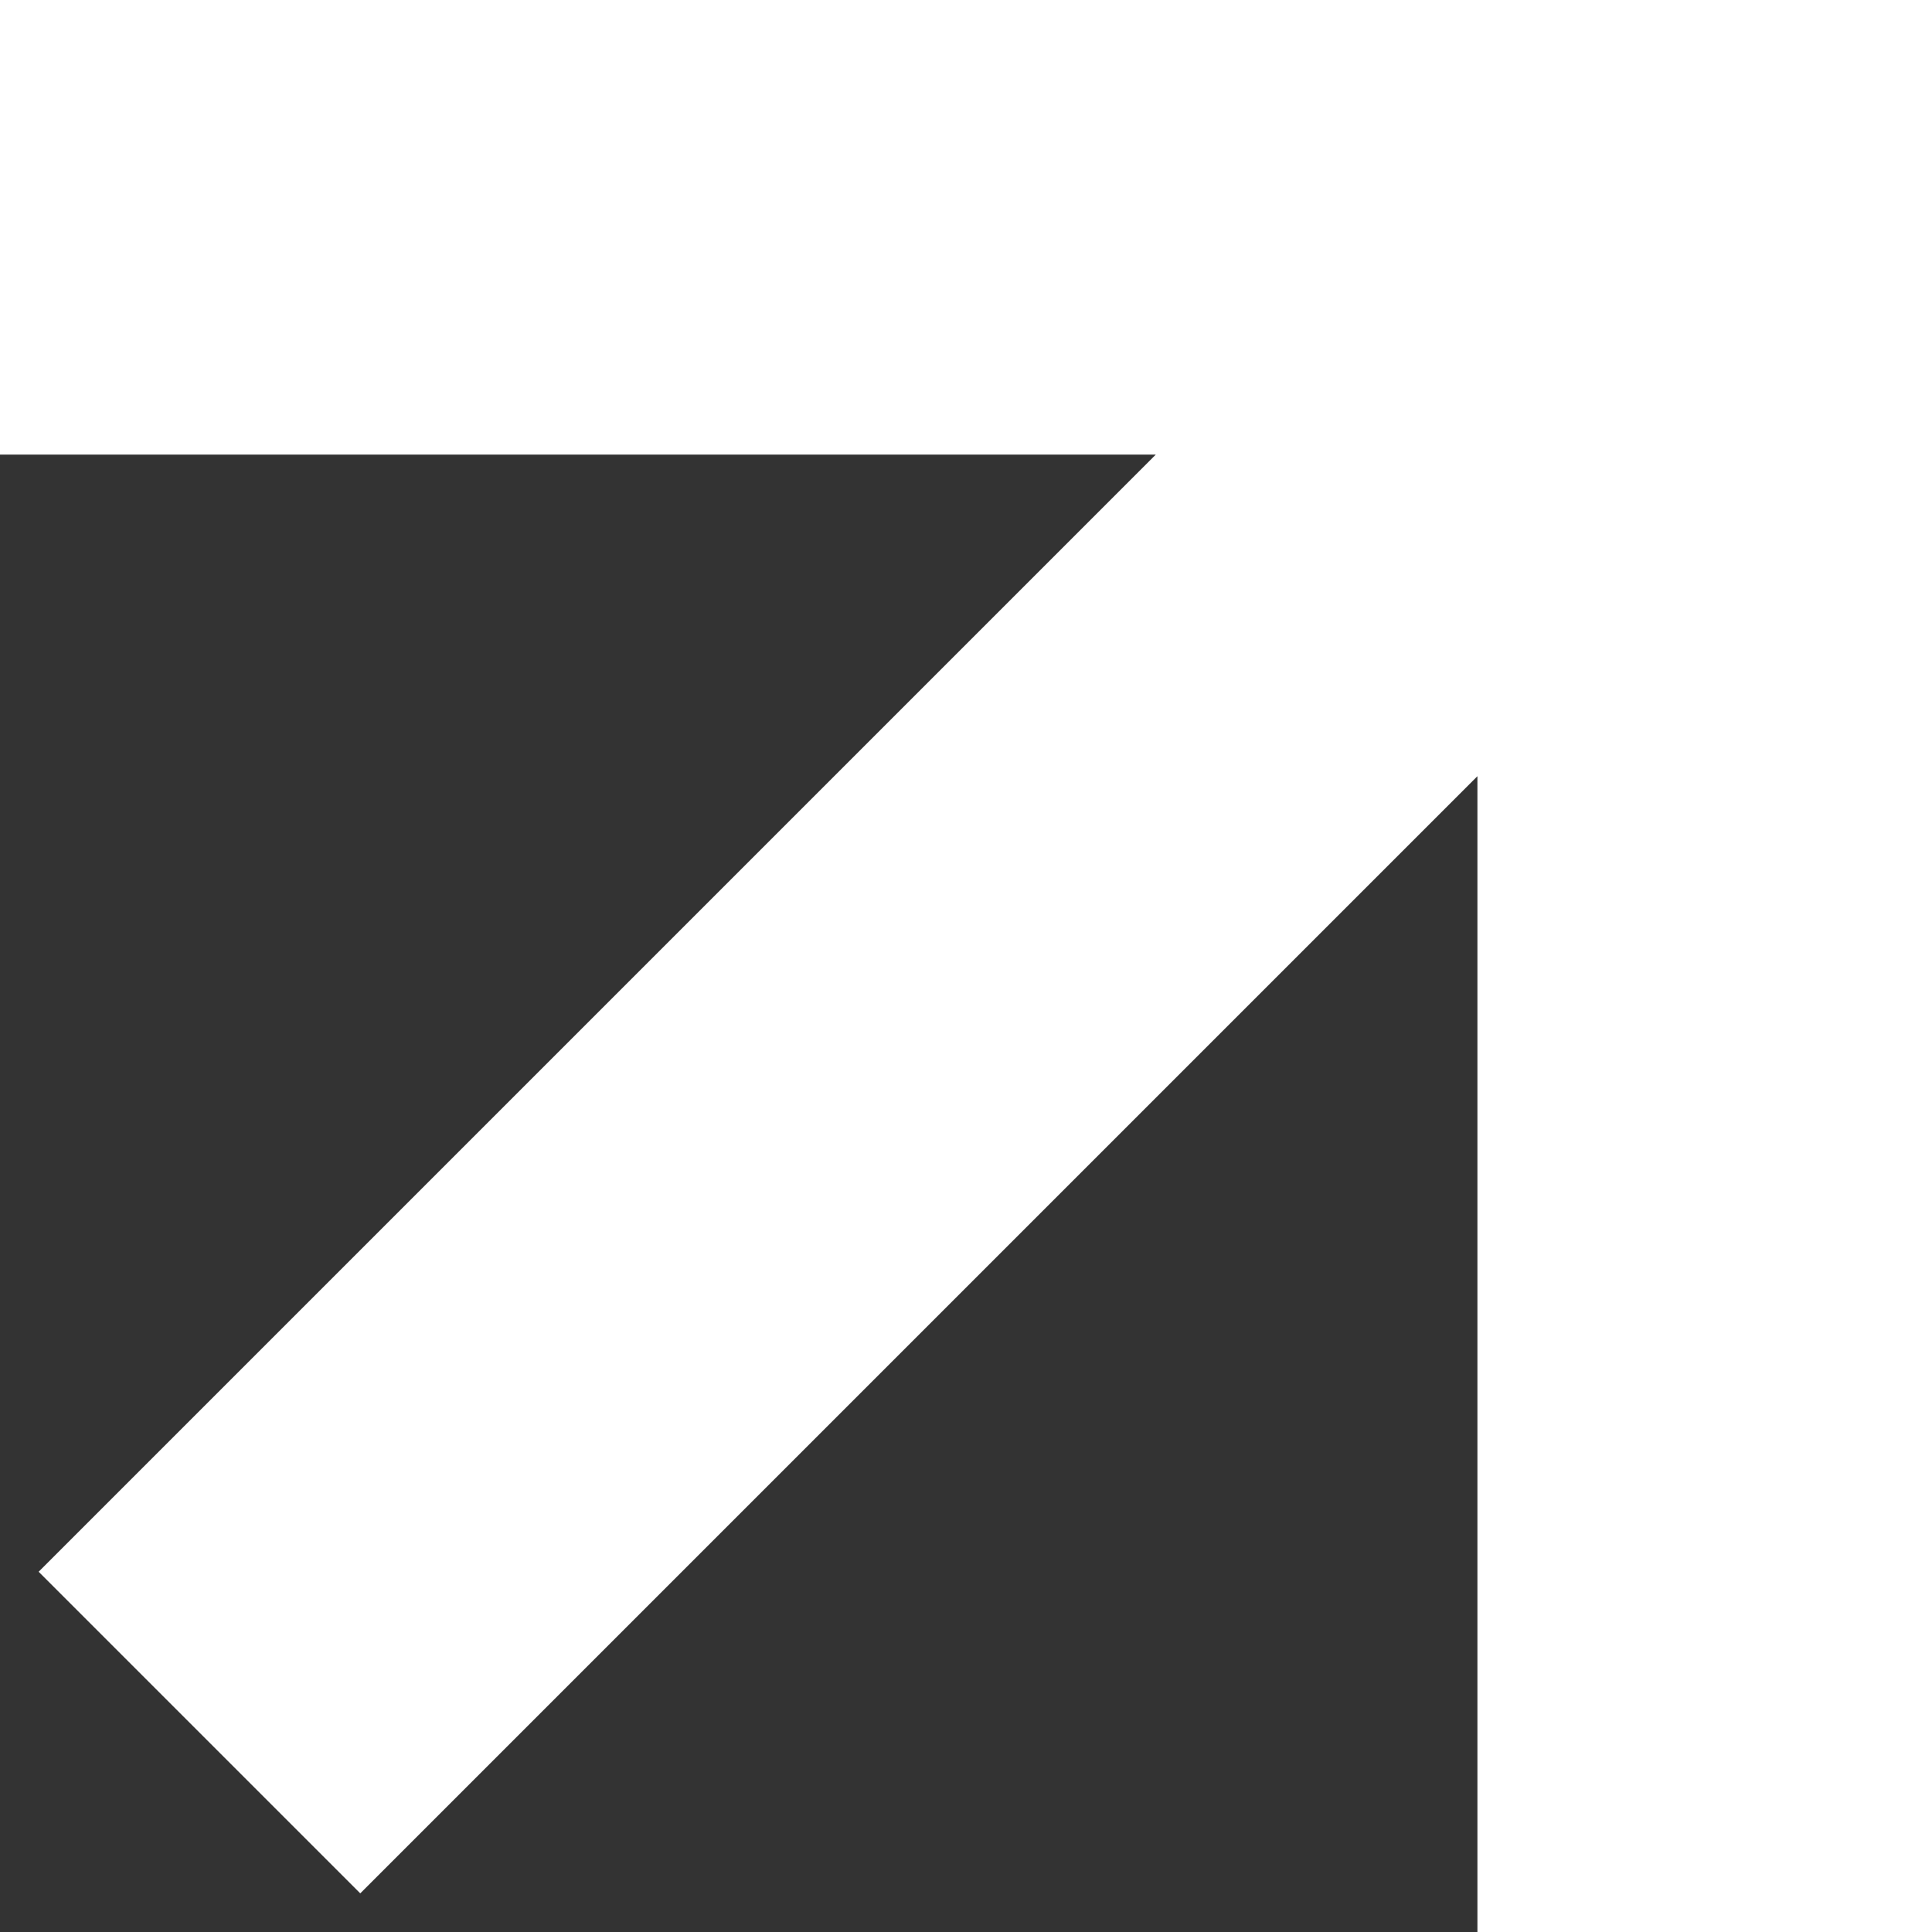 <svg id="FB_More_Arrow" data-name="FB More Arrow" xmlns="http://www.w3.org/2000/svg" viewBox="0 0 17 17"><rect x="0" y="0" width="17" height="17" fill="#333333" stroke="none"/><polygon points="17 0 13 0 0 0 0 4 10.17 4 0.34 13.83 3.17 16.66 13 6.83 13 17 17 17 17 4 17 0" fill="#fff"/></svg>